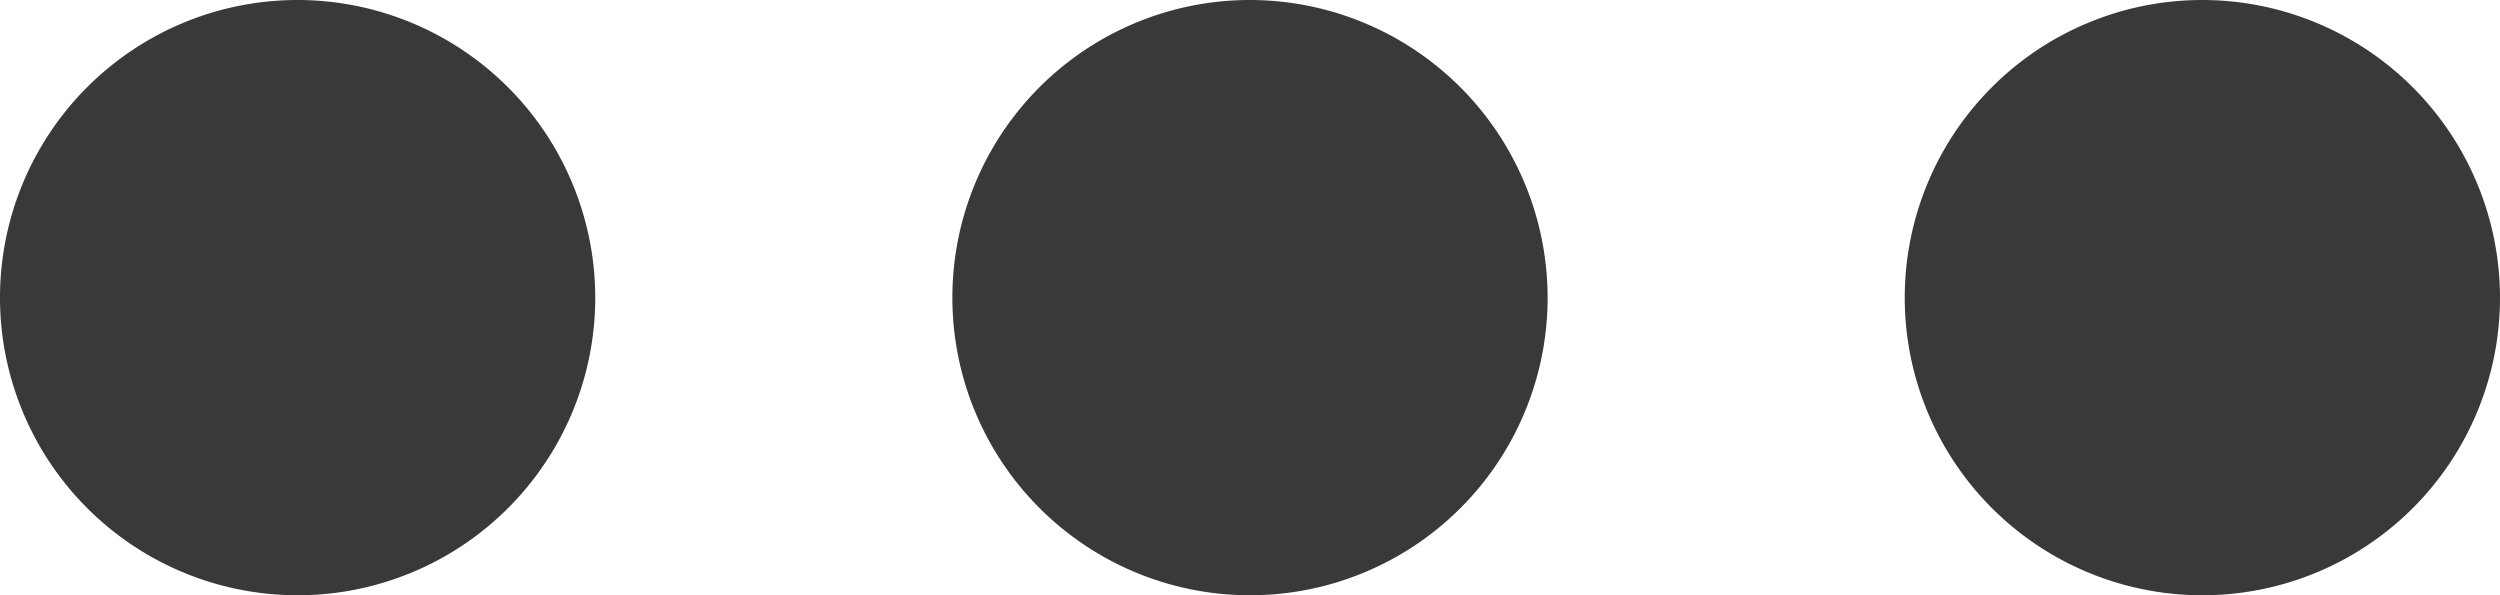 <svg xmlns="http://www.w3.org/2000/svg" width="23.704" height="5.644" viewBox="0 0 23.704 5.644">
  <g id="XMLID_27_" transform="translate(0 -80)">
    <path id="XMLID_28_" d="M2.822,80a2.822,2.822,0,1,0,2.822,2.822A2.825,2.825,0,0,0,2.822,80Z" fill="#393939"/>
    <path id="XMLID_30_" d="M82.822,80a2.822,2.822,0,1,0,2.822,2.822A2.825,2.825,0,0,0,82.822,80Z" transform="translate(-70.97)" fill="#393939"/>
    <path id="XMLID_71_" d="M162.822,80a2.822,2.822,0,1,0,2.822,2.822A2.825,2.825,0,0,0,162.822,80Z" transform="translate(-141.94)" fill="#393939"/>
  </g>
</svg>
